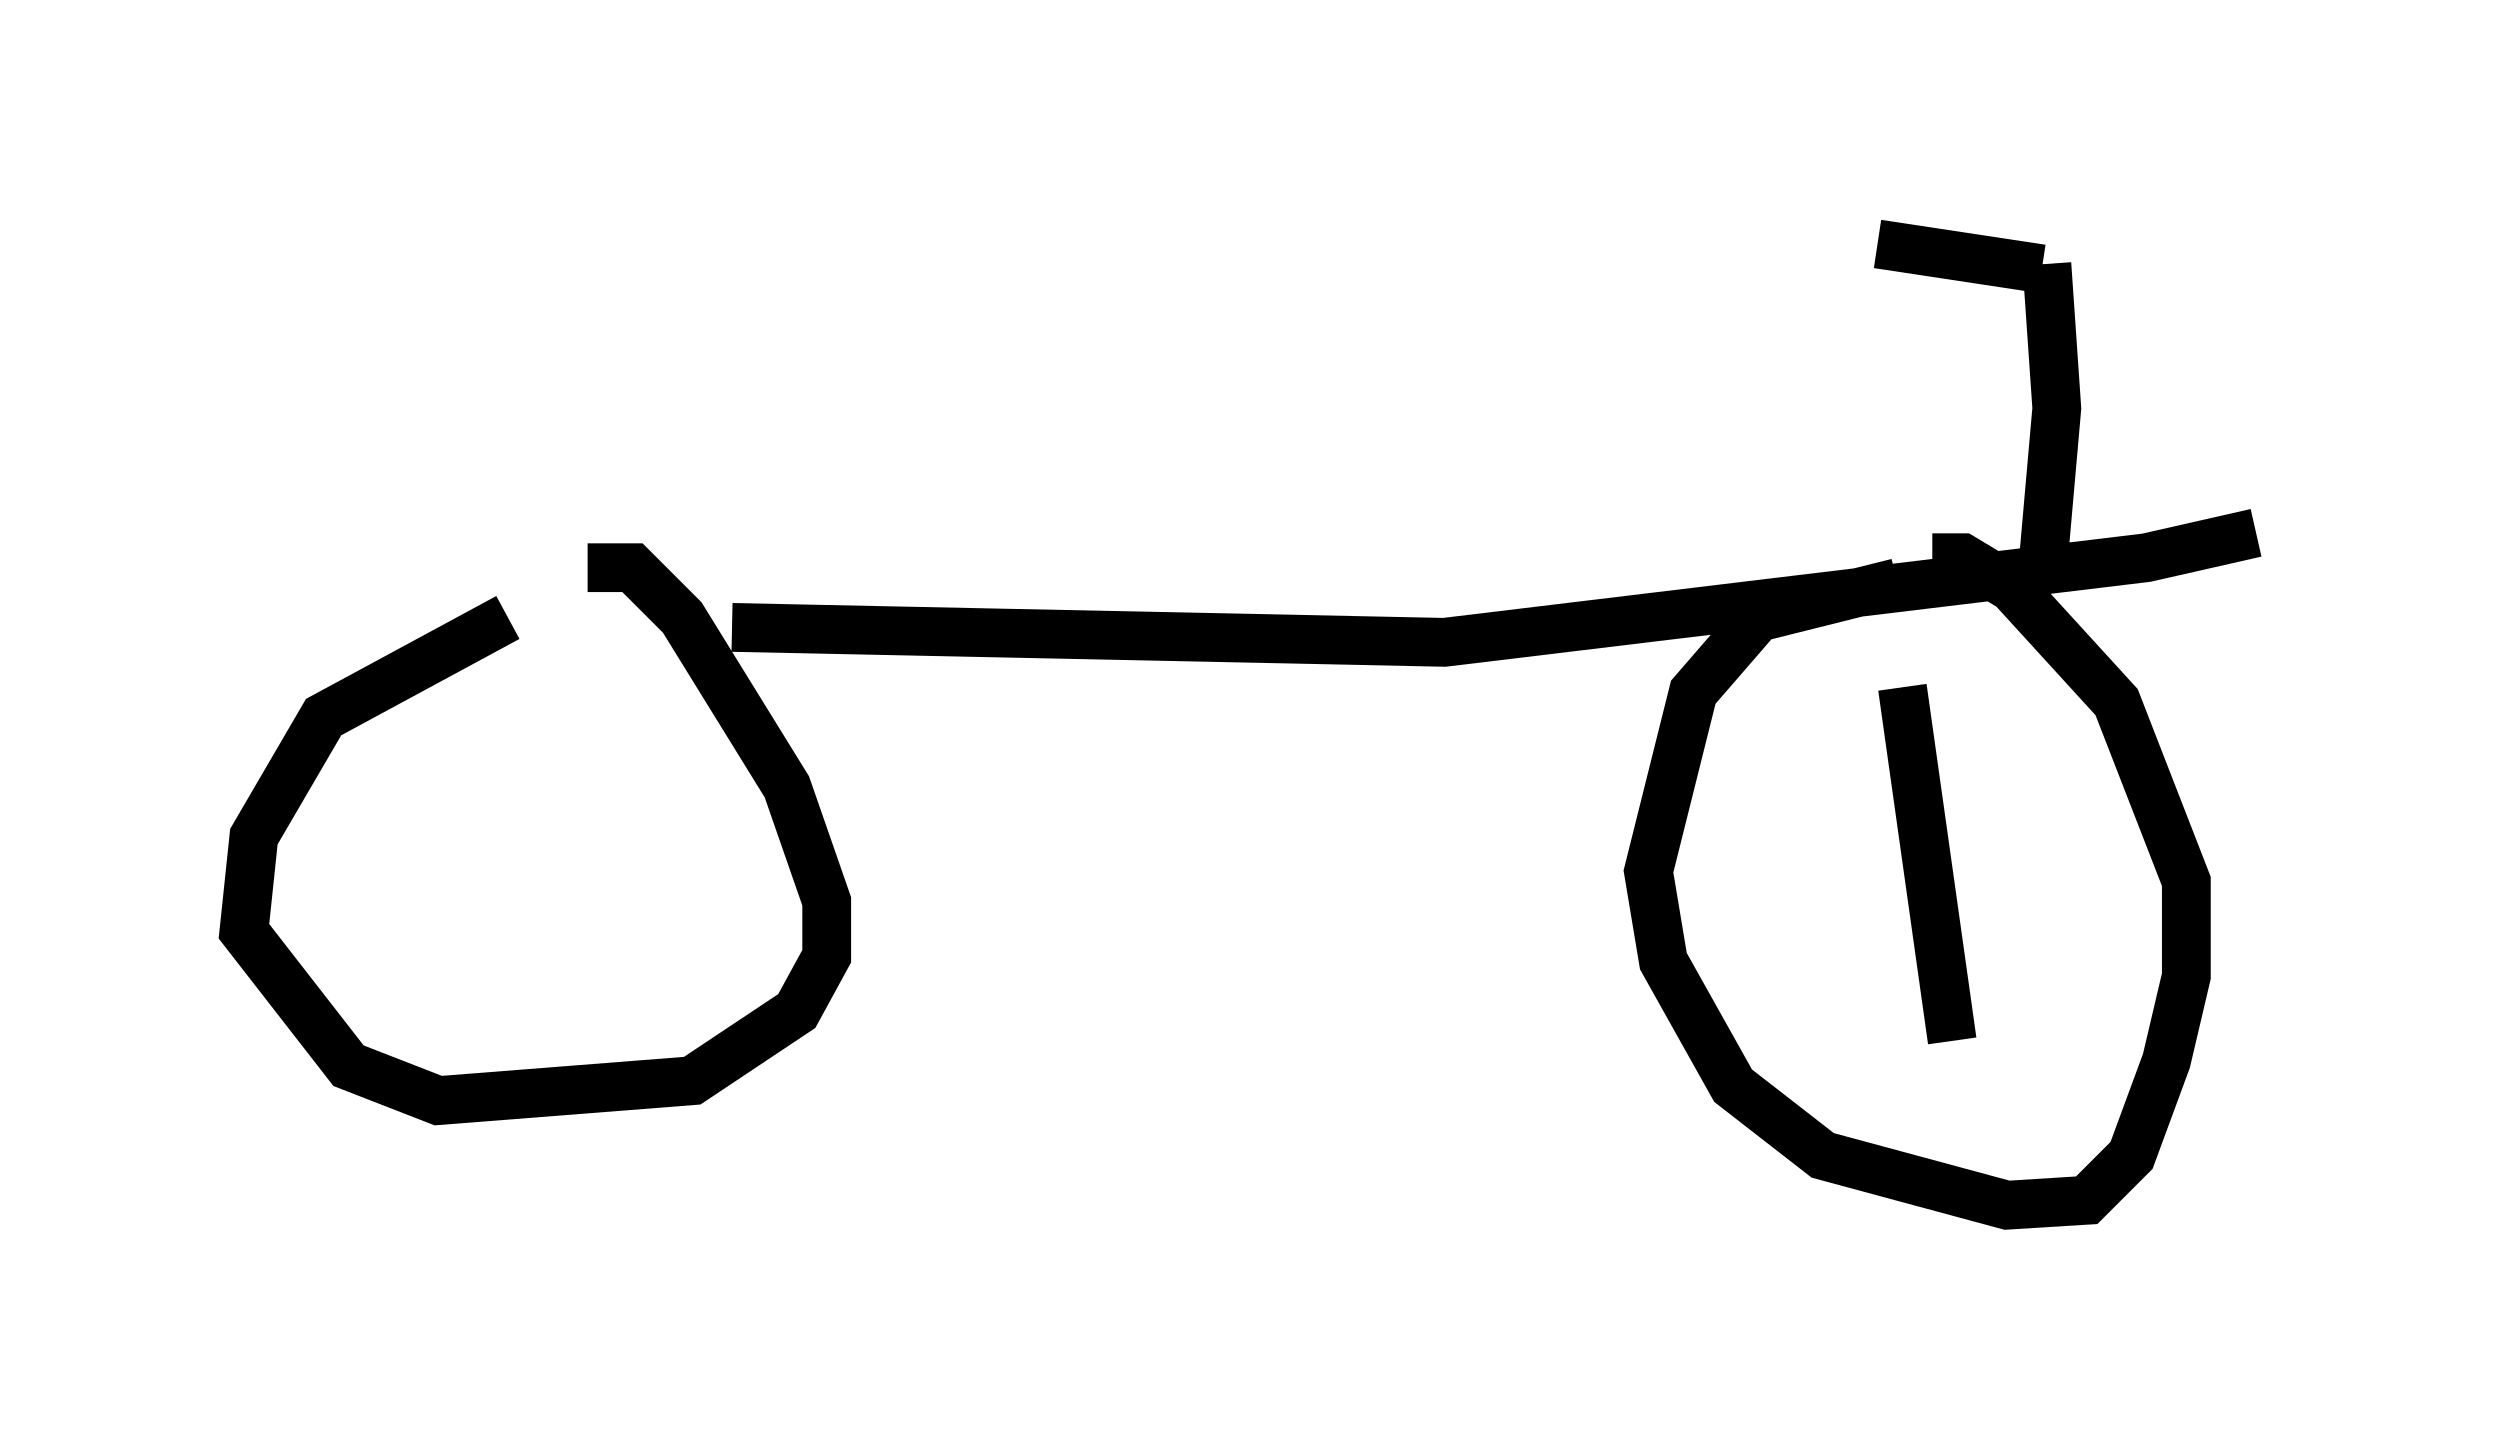<?xml version="1.0" encoding="utf-8" ?>
<svg baseProfile="full" height="29.702" version="1.1" width="51.242" xmlns="http://www.w3.org/2000/svg" xmlns:ev="http://www.w3.org/2001/xml-events" xmlns:xlink="http://www.w3.org/1999/xlink"><defs /><rect fill="white" height="29.702" width="51.242" x="0" y="0" /><path d="M11.023, 12.656 m-0.613, 0.0 l-3.777, 2.042 -1.429, 2.45 l-0.204, 1.94 2.144, 2.756 l1.838, 0.715 5.206, -0.408 l2.144, -1.429 0.613, -1.123 l0.0, -1.123 -0.817, -2.348 l-2.144, -3.471 -1.021, -1.021 l-0.919, 0.0 m26.848, 0.306 l-2.858, 0.715 -1.327, 1.531 l-0.919, 3.675 0.306, 1.838 l1.429, 2.552 1.838, 1.429 l3.777, 1.021 1.633, -0.102 l0.919, -0.919 0.715, -1.94 l0.408, -1.735 0.0, -1.94 l-1.429, -3.675 -2.144, -2.348 l-1.021, -0.613 -0.613, 0.0 m-24.602, 1.429 l14.598, 0.306 14.394, -1.735 l2.246, -0.51 m-4.39, 0.919 l0.306, -3.471 -0.204, -2.96 m-0.102, 0.102 l-3.369, -0.51 m0.51, 9.086 l1.021, 7.248 " fill="none" stroke="black" stroke-width="1" /></svg>
